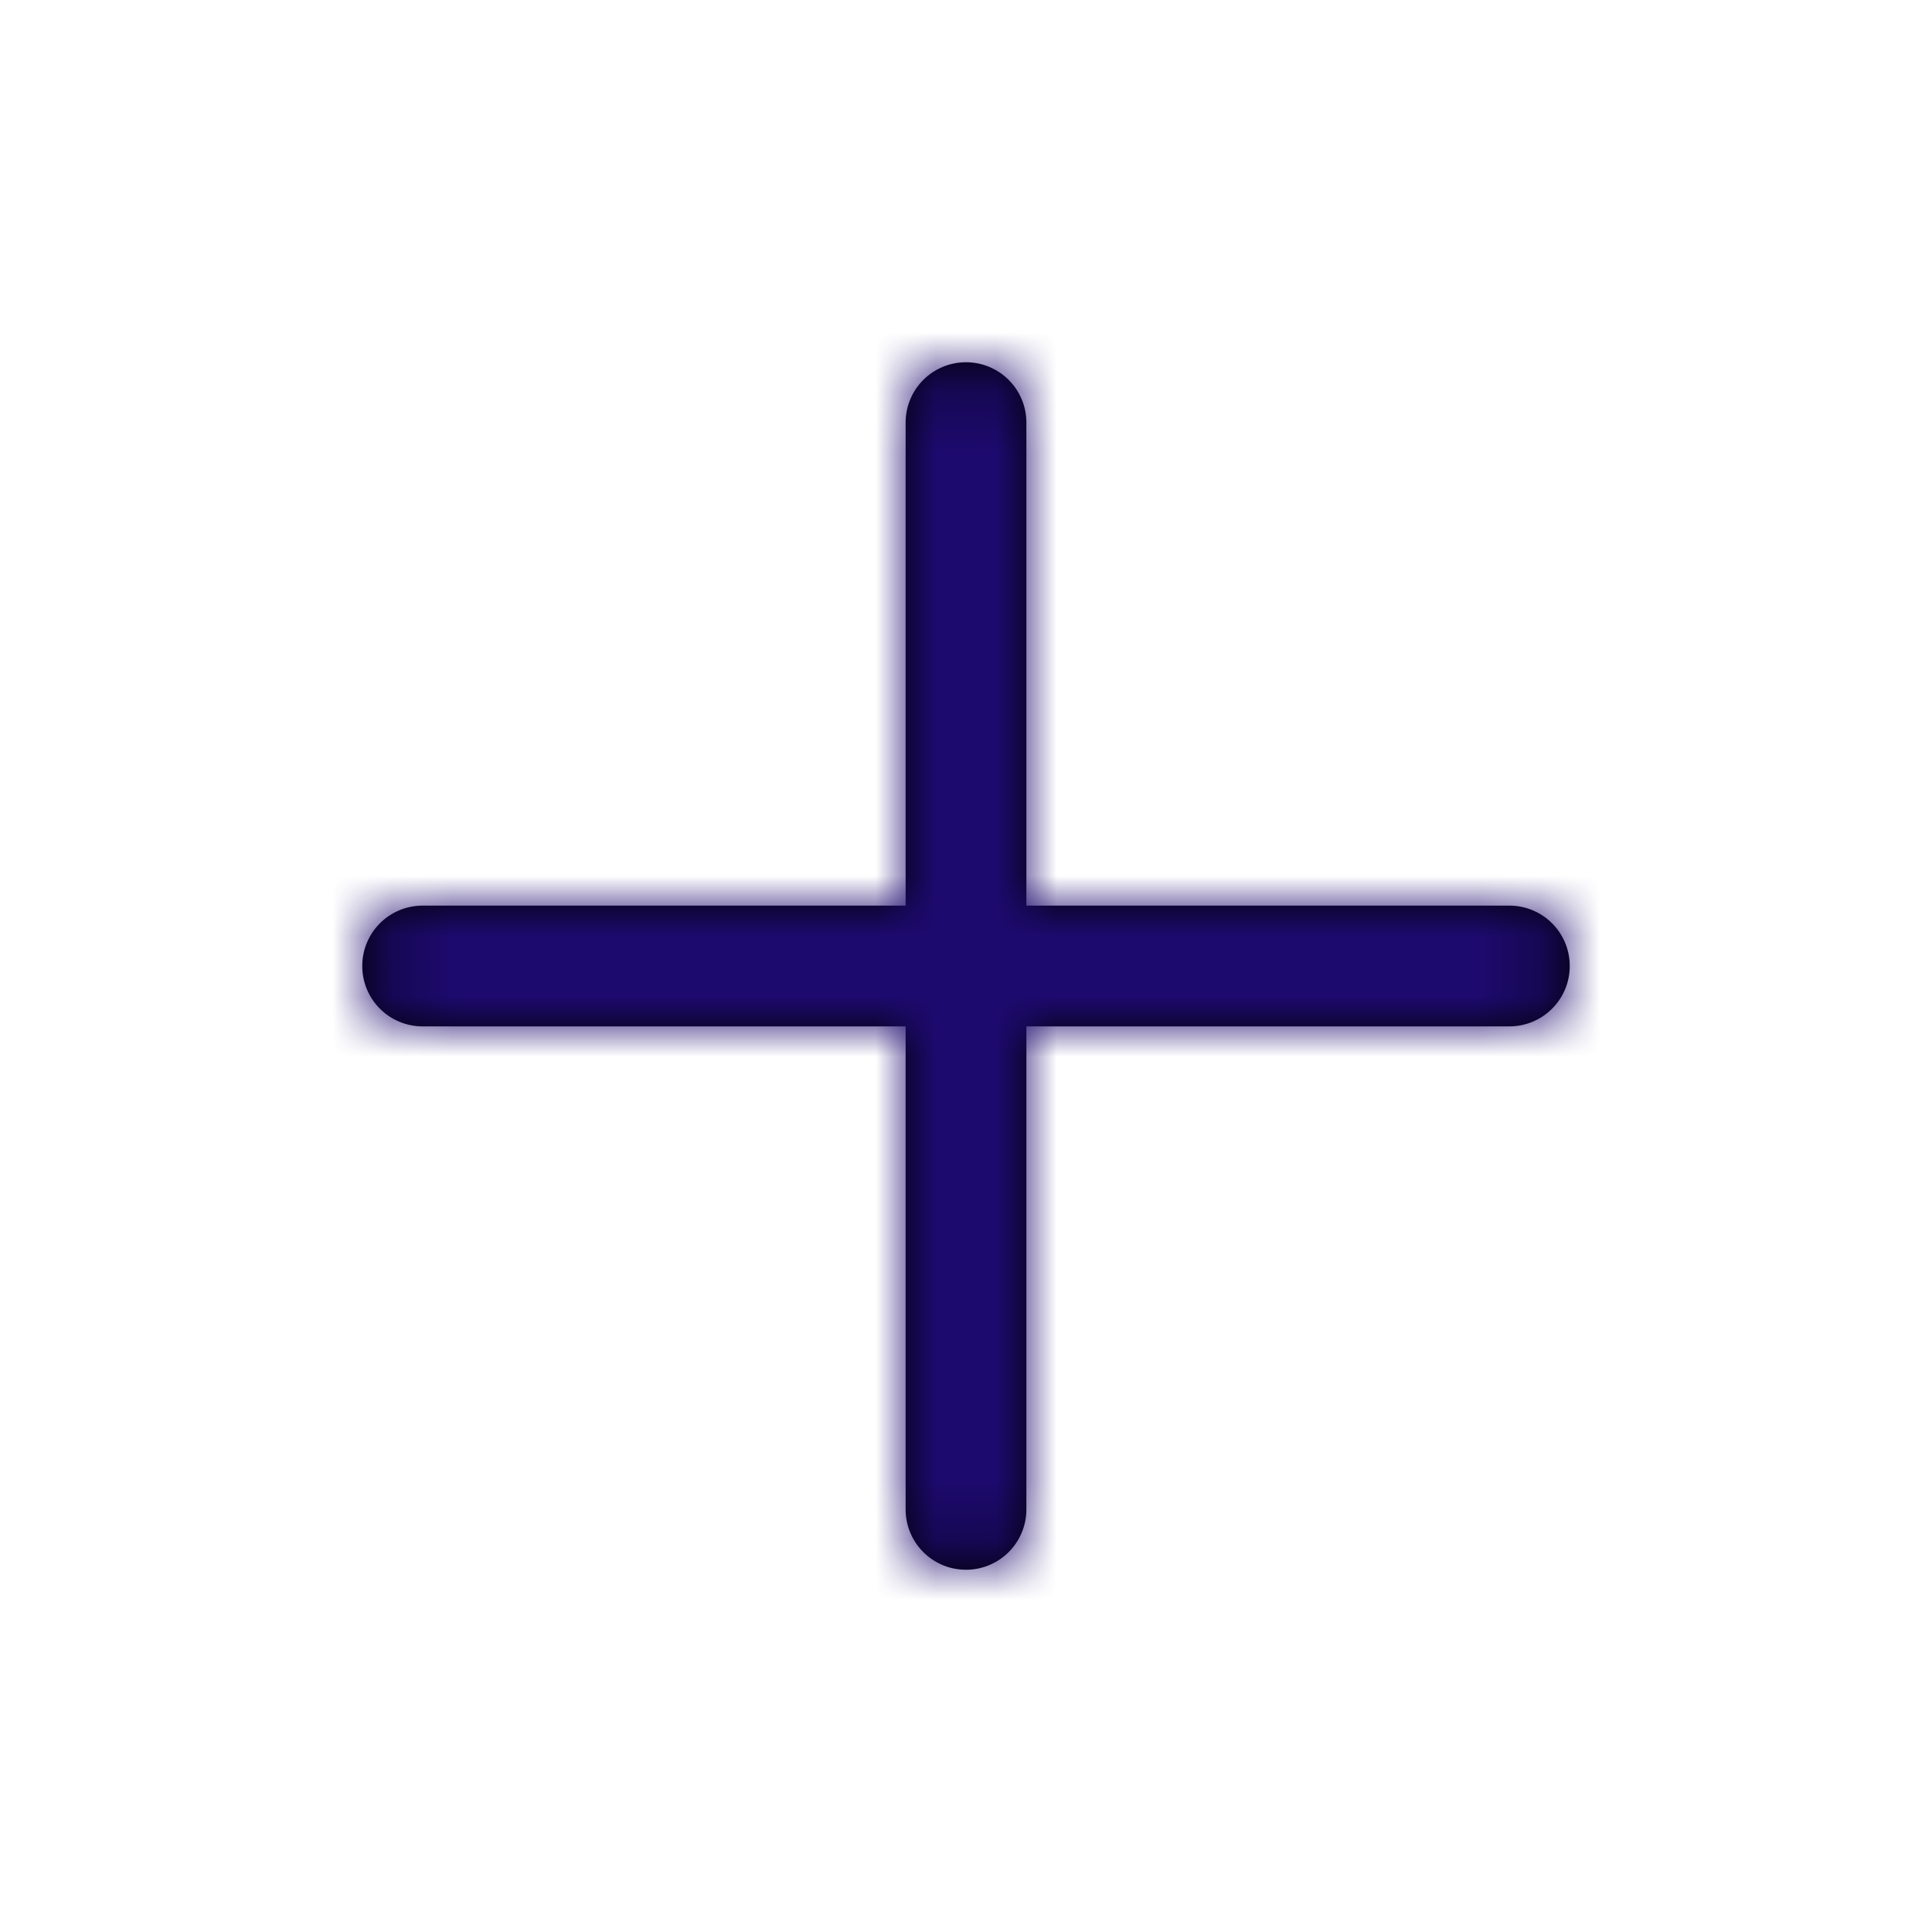 <?xml version="1.0" encoding="UTF-8"?>
<svg width="32px" height="32px" viewBox="0 0 32 32" version="1.1" xmlns="http://www.w3.org/2000/svg" xmlns:xlink="http://www.w3.org/1999/xlink">
    <!-- Generator: Sketch 53.1 (72631) - https://sketchapp.com -->
    <title>Icons/Actions/Add</title>
    <desc>Created with Sketch.</desc>
    <defs>
        <rect id="path-1" x="0" y="0" width="32" height="32"></rect>
        <path d="M11,9 L11,1 C11,0.447 10.552,0 10,0 C9.447,0 9,0.447 9,1 L9,9 L1,9 C0.447,9 0,9.447 0,10 C0,10.553 0.447,11 1,11 L9,11 L9,19 C9,19.553 9.447,20 10,20 C10.552,20 11,19.553 11,19 L11,11 L19,11 C19.552,11 20,10.553 20,10 C20,9.447 19.552,9 19,9 L11,9 Z" id="path-3"></path>
        <rect id="path-5" x="0" y="0" width="32" height="32"></rect>
    </defs>
    <g id="Icons/Actions/Add" stroke="none" stroke-width="1" fill="none" fill-rule="evenodd">
        <mask id="mask-2" fill="white">
            <use xlink:href="#path-1"></use>
        </mask>
        <g id="Background"></g>
        <g id="Plus" mask="url(#mask-2)">
            <g transform="translate(6, 6)">
                <mask id="mask-4" fill="white">
                    <use xlink:href="#path-3"></use>
                </mask>
                <use id="Mask" stroke="none" fill="#000000" fill-rule="nonzero" xlink:href="#path-3"></use>
                <g id="color/neutral/dark" stroke="none" fill="none" mask="url(#mask-4)">
                    <g transform="translate(-6, -6)">
                        <rect fill="#1D0A6E" x="0" y="0" width="32" height="32"></rect>
                        <mask id="mask-6" fill="white">
                            <use xlink:href="#path-5"></use>
                        </mask>
                        <use id="Background" stroke="none" fill="#1D0A6E" fill-rule="evenodd" xlink:href="#path-5"></use>
                    </g>
                </g>
            </g>
        </g>
    </g>
</svg>